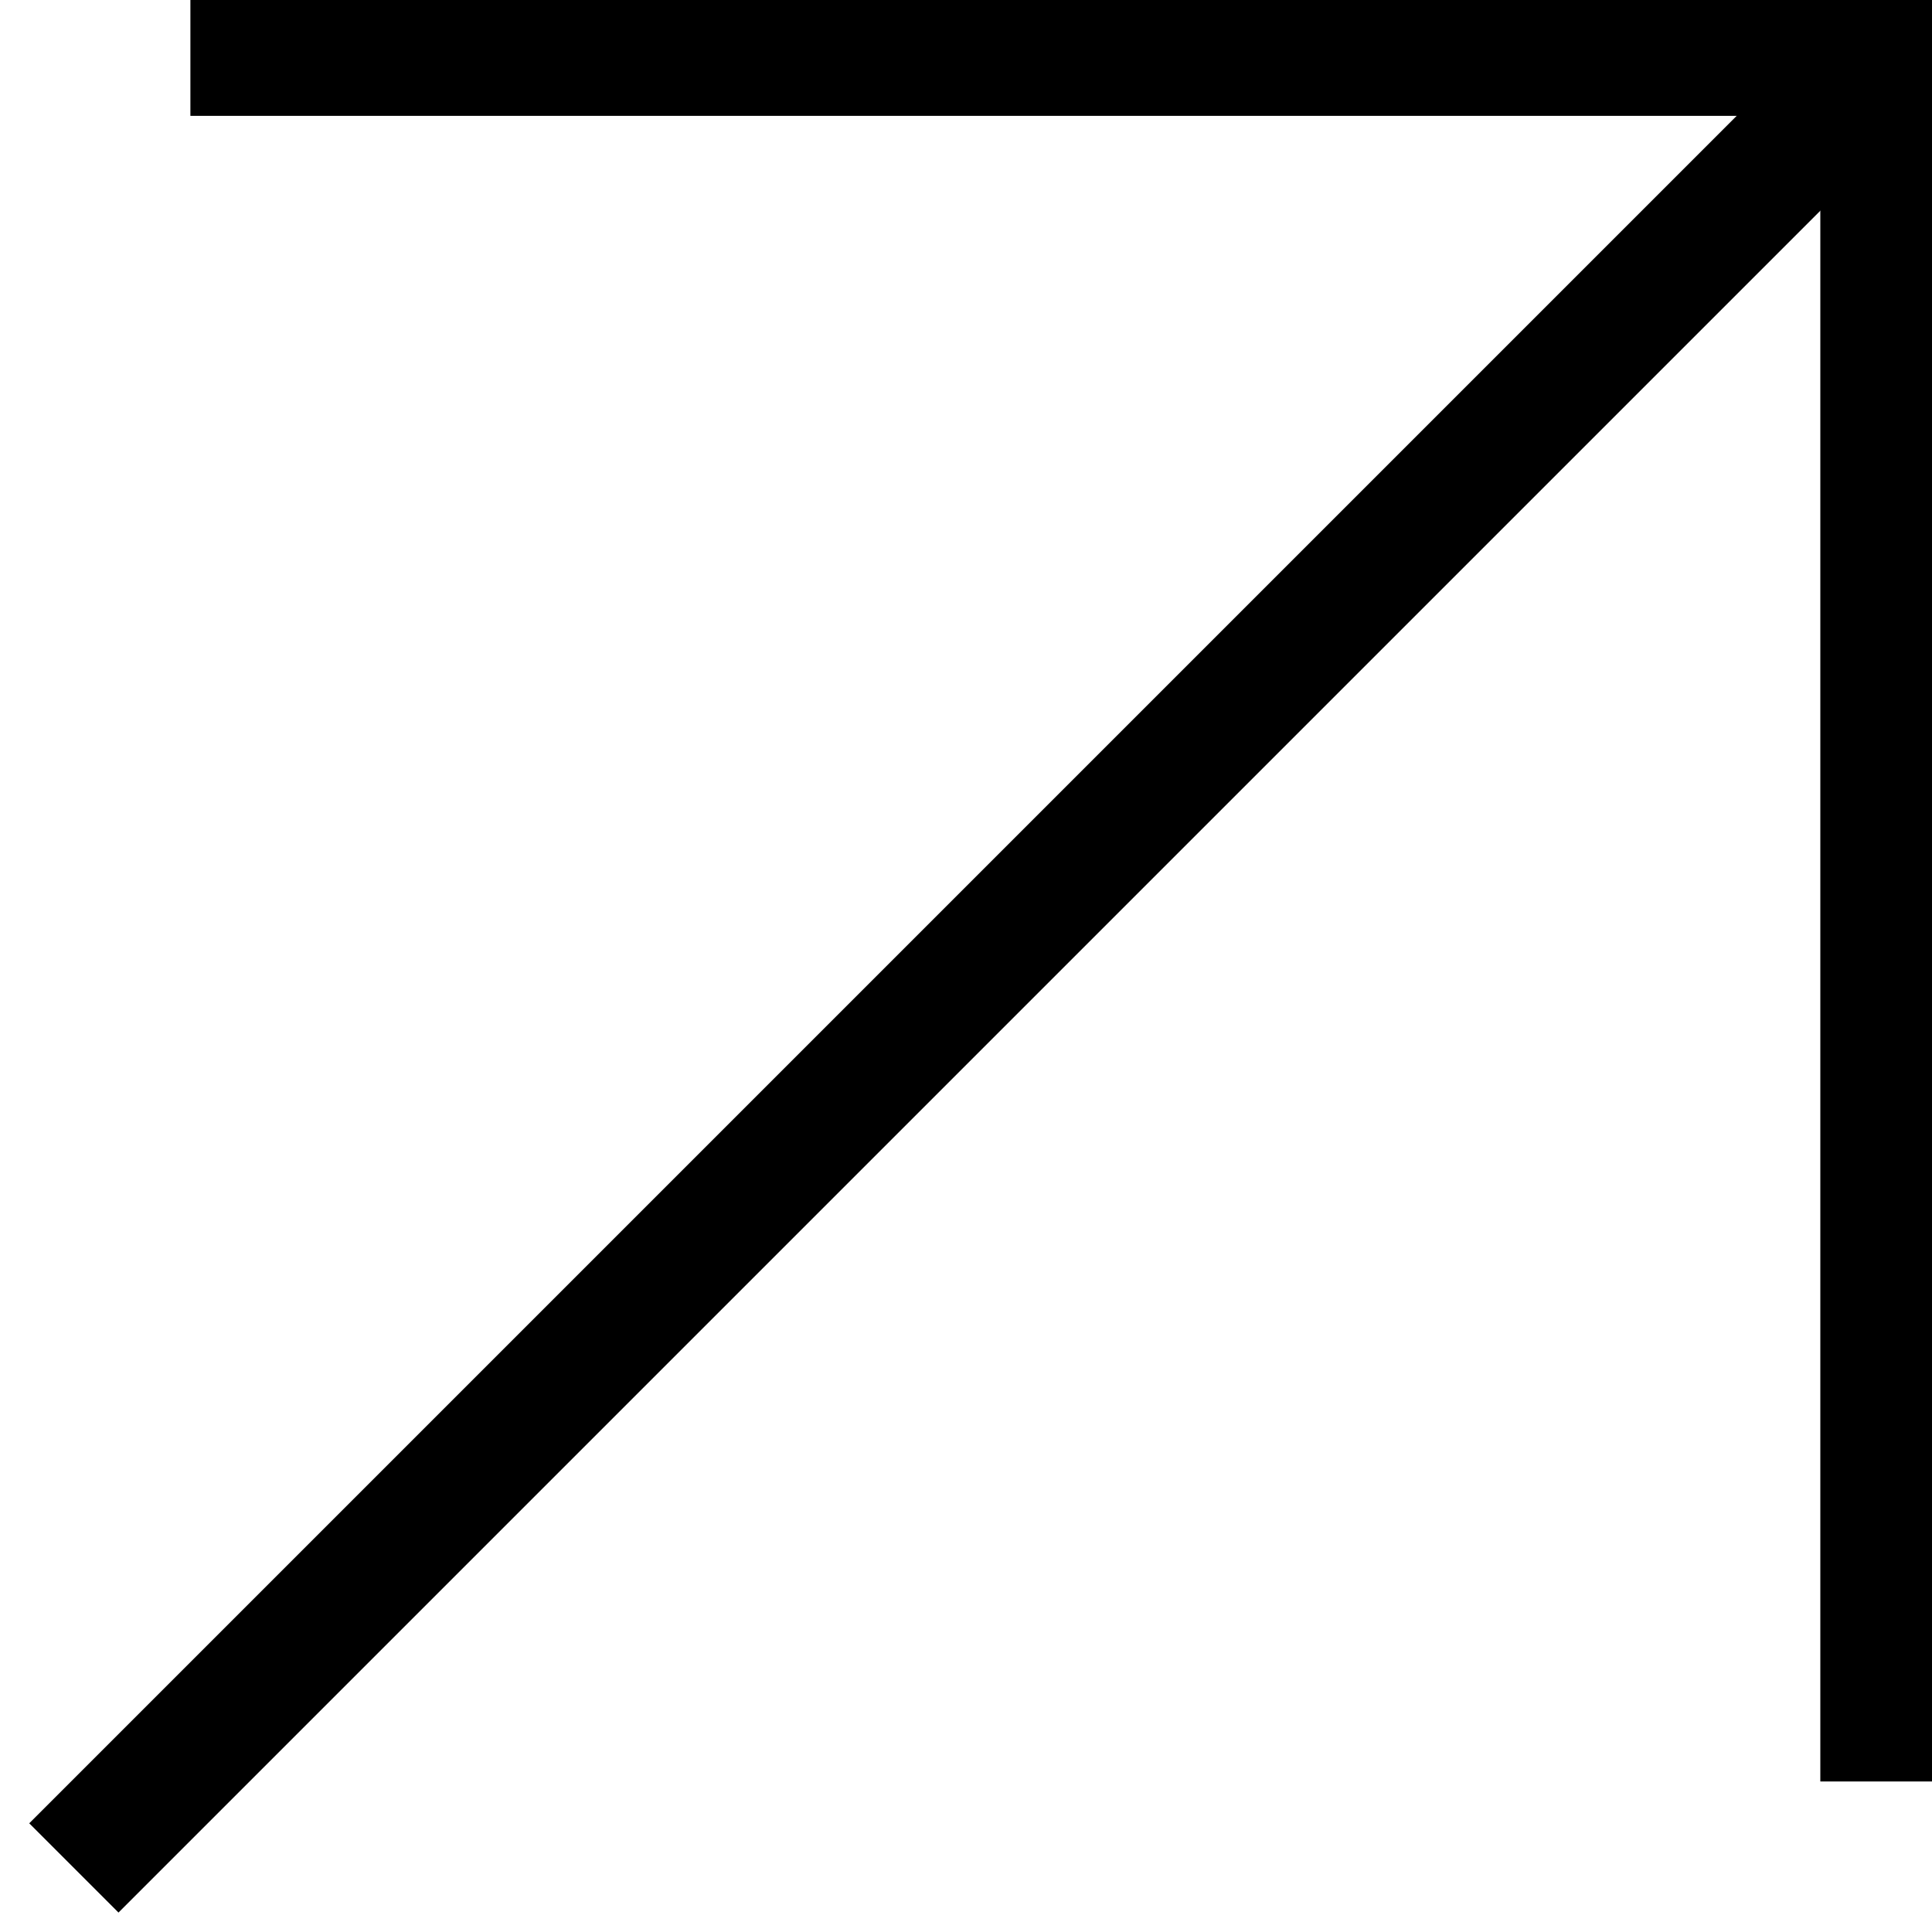 <?xml version="1.0" encoding="UTF-8" standalone="no"?>
<svg
   xmlns:dc="http://purl.org/dc/elements/1.1/"
   xmlns:cc="http://creativecommons.org/ns#"
   xmlns:rdf="http://www.w3.org/1999/02/22-rdf-syntax-ns#"
   xmlns:svg="http://www.w3.org/2000/svg"
   xmlns="http://www.w3.org/2000/svg"
   xmlns:sodipodi="http://sodipodi.sourceforge.net/DTD/sodipodi-0.dtd"
   xmlns:inkscape="http://www.inkscape.org/namespaces/inkscape"
   version="1.1"
   x="0px"
   y="0px"
   viewBox="0 0 153.07 153.07"
   style="enable-background:new 0 0 153.07 153.07;"
   xml:space="preserve"
   id="svg12"
   sodipodi:docname="flèche-nord-est.svg"
   inkscape:version="1.0.2 (e86c870879, 2021-01-15)"><defs
   id="defs16" /><sodipodi:namedview
   pagecolor="#ffffff"
   bordercolor="#666666"
   borderopacity="1"
   objecttolerance="10"
   gridtolerance="10"
   guidetolerance="10"
   inkscape:pageopacity="0"
   inkscape:pageshadow="2"
   inkscape:window-width="1920"
   inkscape:window-height="1136"
   id="namedview14"
   showgrid="false"
   inkscape:zoom="4.3420741"
   inkscape:cx="96.298539"
   inkscape:cy="80.71795"
   inkscape:window-x="0"
   inkscape:window-y="27"
   inkscape:window-maximized="1"
   inkscape:current-layer="g9" />
<style
   type="text/css"
   id="style2">
	.st0{fill:#FBFF38;}
	.st1{fill:none;stroke:#000000;stroke-width:5;stroke-miterlimit:10;}
	.st2{fill:none;stroke:#000000;stroke-width:3.5;stroke-miterlimit:10;}
	.st3{stroke:#000000;stroke-width:5;stroke-miterlimit:10;}
	.st4{fill:none;stroke:#000000;stroke-width:3.5;stroke-linecap:round;stroke-linejoin:round;stroke-miterlimit:10;}
	.st5{fill:none;stroke:#000000;stroke-width:3.5;stroke-linejoin:round;stroke-miterlimit:10;}
	.st6{fill:none;stroke:#000000;stroke-width:3.5;stroke-linecap:round;stroke-miterlimit:10;}
	.st7{fill:none;stroke:#000000;stroke-width:3.5;stroke-linecap:square;stroke-miterlimit:10;}
	.st8{fill-rule:evenodd;clip-rule:evenodd;fill:#F9F9FA;stroke:#000000;stroke-width:3.5;stroke-miterlimit:10;}
	.st9{fill:none;stroke:#000000;stroke-width:3.5;stroke-linecap:square;stroke-linejoin:bevel;stroke-miterlimit:10;}
	.st10{fill:none;stroke:#000000;stroke-width:5;stroke-linecap:round;stroke-linejoin:round;stroke-miterlimit:10;}
	.st11{fill:none;stroke:#000000;stroke-width:5;stroke-linejoin:round;stroke-miterlimit:10;}
	.st12{fill:none;stroke:#000000;stroke-width:5;stroke-linecap:round;stroke-miterlimit:10;}
	.st13{fill:none;stroke:#000000;stroke-width:5;stroke-linecap:square;stroke-miterlimit:10;}
	.st14{fill-rule:evenodd;clip-rule:evenodd;fill:#F9F9FA;stroke:#000000;stroke-width:5;stroke-miterlimit:10;}
	.st15{fill:none;stroke:#000000;stroke-width:5;stroke-linecap:square;stroke-linejoin:bevel;stroke-miterlimit:10;}
	.st16{fill-rule:evenodd;clip-rule:evenodd;}
</style>
<g
   id="Fonds">
</g>
<g
   id="Pictos"
   inkscape:transform-center-x="-4.40719"
   inkscape:transform-center-y="-18.222165">
	<g
   id="g9">
		
		
	<path
   style="fill:none;stroke:#000000;stroke-width:10;stroke-linecap:butt;stroke-linejoin:miter;stroke-miterlimit:4;stroke-dasharray:none;stroke-opacity:1"
   d="M 5.852,147.994 149.452,4.394"
   id="path843" /><path
   style="fill:none;stroke:#000000;stroke-width:10;stroke-linecap:butt;stroke-linejoin:miter;stroke-miterlimit:4;stroke-dasharray:none;stroke-opacity:1"
   d="m 15.085,4.179 134.137,0 0,136.965"
   id="path856"
   sodipodi:nodetypes="ccc" /></g>
</g>
</svg>
